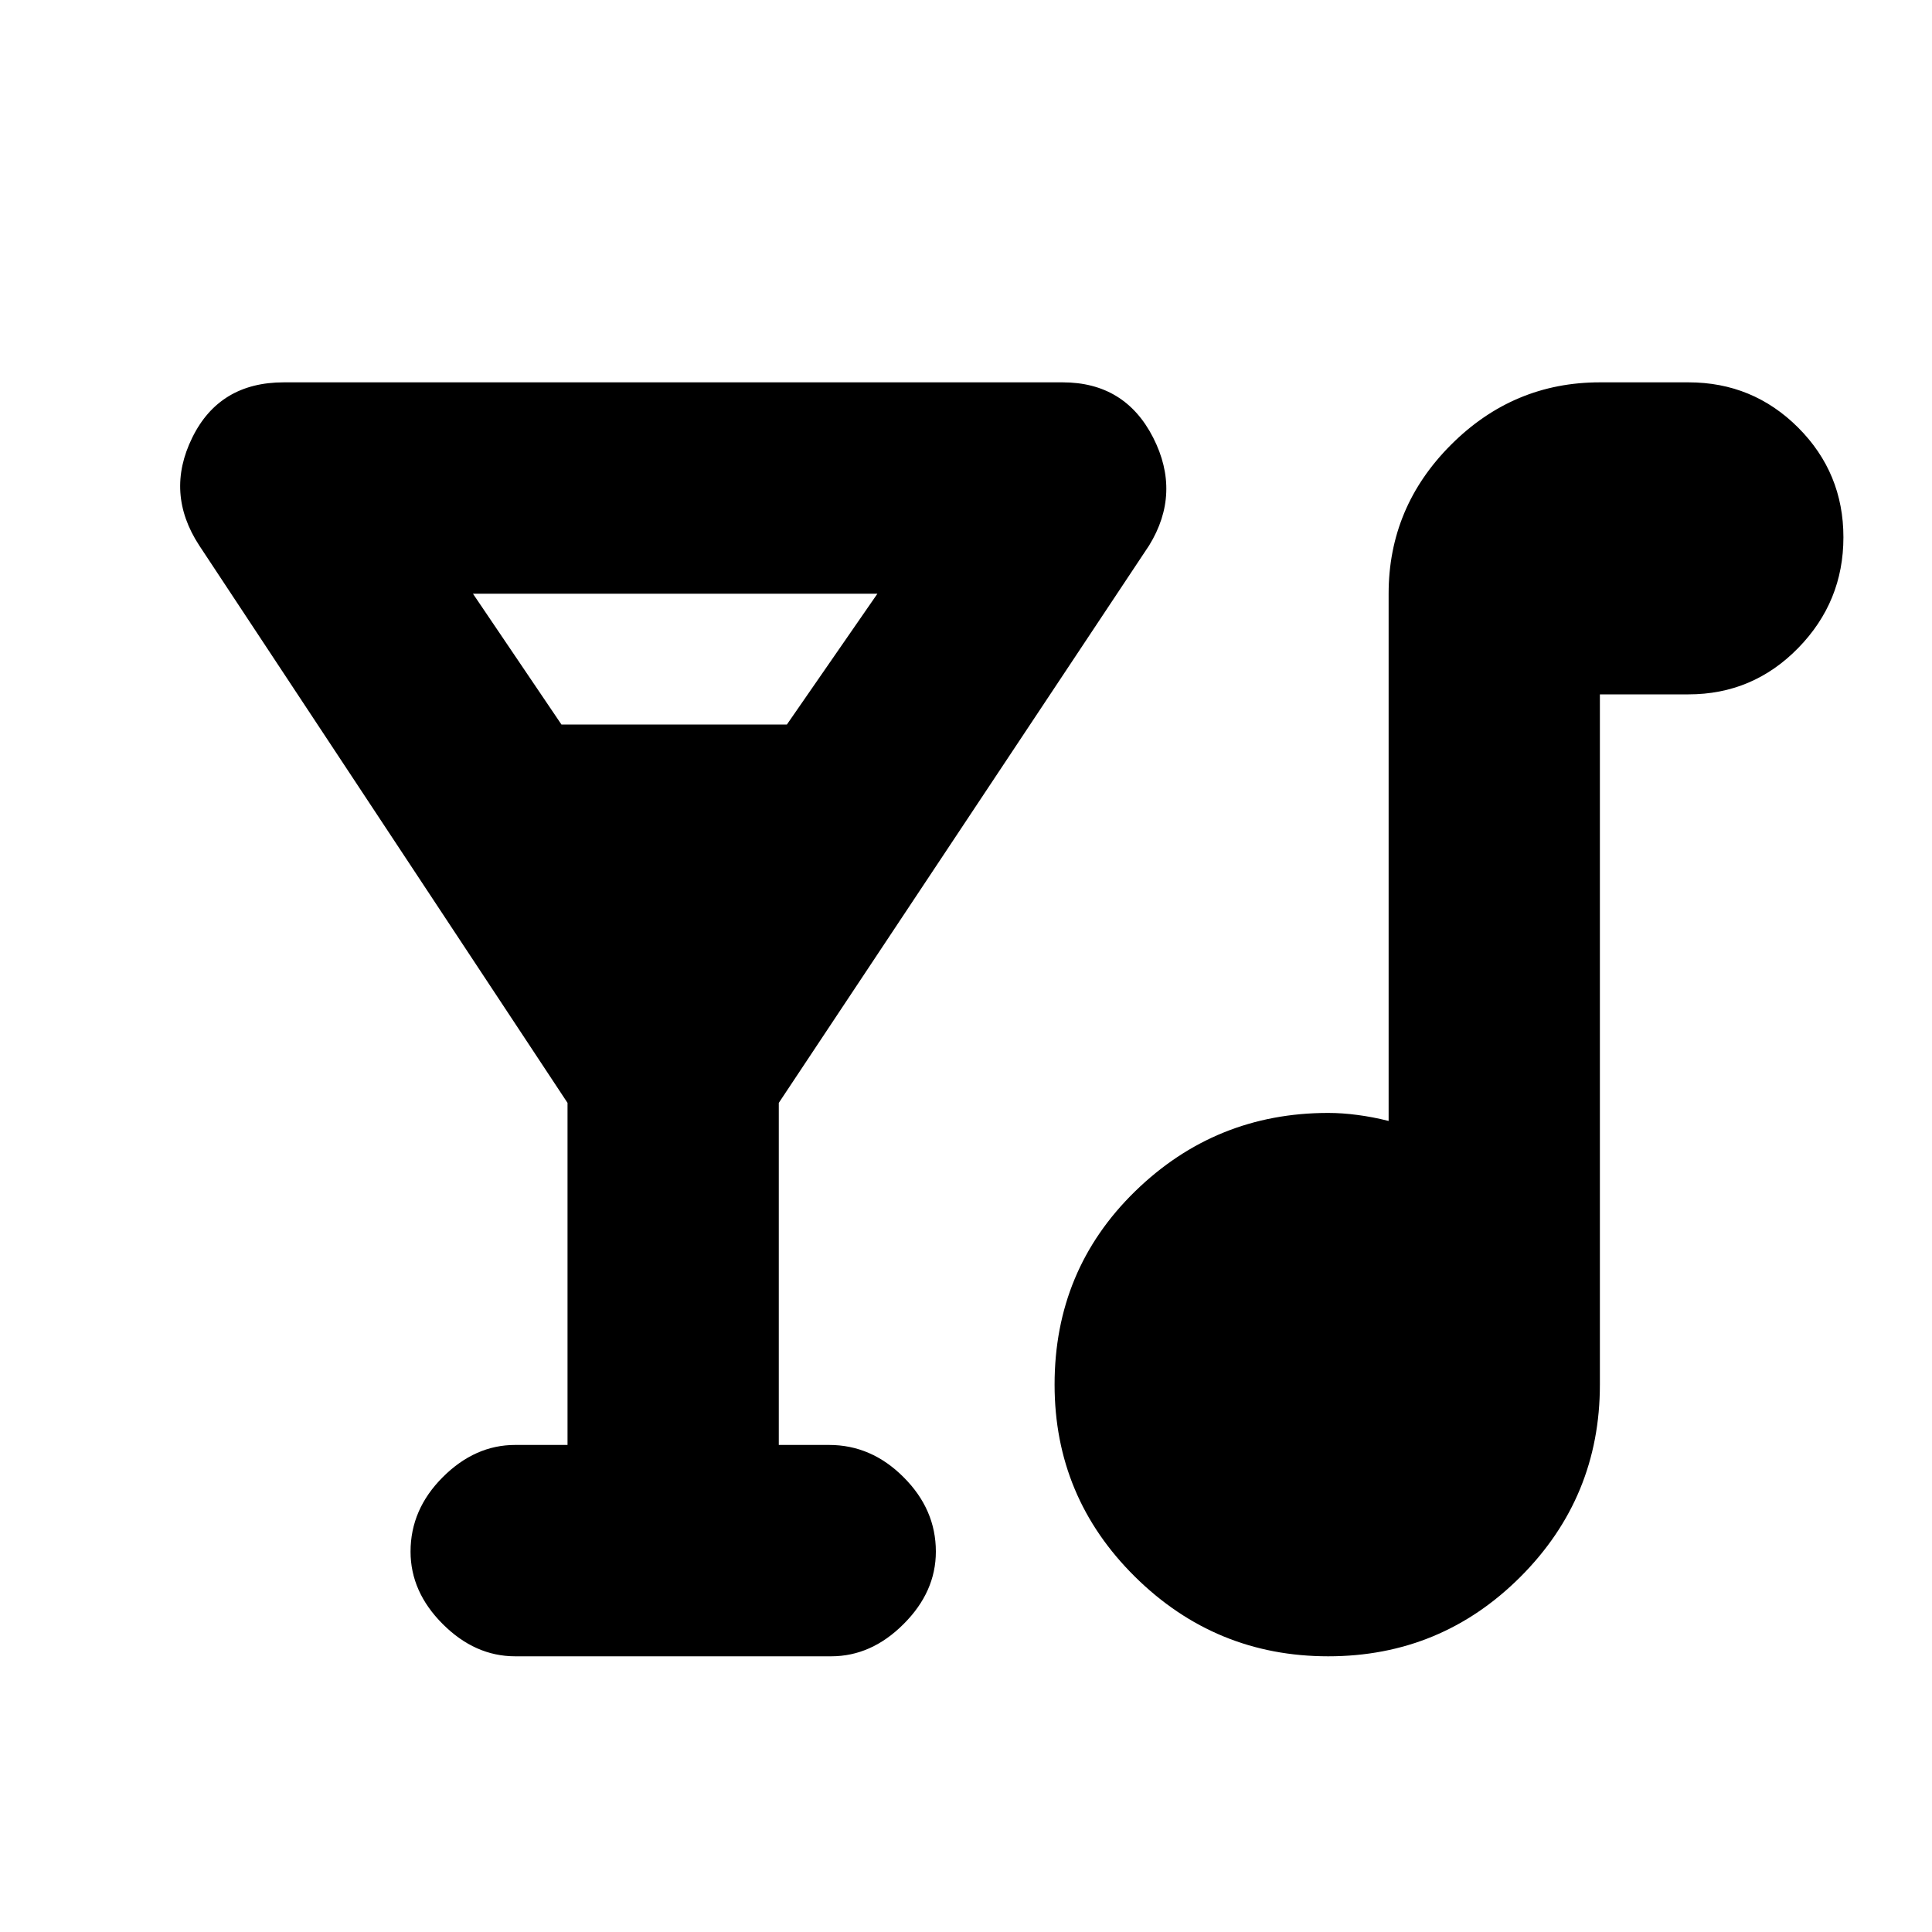 <svg xmlns="http://www.w3.org/2000/svg" height="20" width="20"><path d="M5.333 17.146Q4.917 17.146 4.583 16.812Q4.25 16.479 4.25 16.062Q4.25 15.625 4.583 15.292Q4.917 14.958 5.333 14.958H5.875V11.417L2.062 5.646Q1.708 5.104 1.99 4.531Q2.271 3.958 2.938 3.958H11Q11.646 3.958 11.938 4.531Q12.229 5.104 11.896 5.646L8.062 11.417V14.958H8.583Q9.021 14.958 9.354 15.292Q9.688 15.625 9.688 16.062Q9.688 16.479 9.354 16.812Q9.021 17.146 8.604 17.146ZM5.812 7.5H8.146L9.083 6.146H4.896ZM13.75 17.146Q12.583 17.146 11.75 16.323Q10.917 15.5 10.917 14.333Q10.917 13.146 11.75 12.333Q12.583 11.521 13.75 11.521Q13.896 11.521 14.052 11.542Q14.208 11.562 14.375 11.604V6.146Q14.375 5.25 15.021 4.604Q15.667 3.958 16.562 3.958H17.479Q18.146 3.958 18.615 4.427Q19.083 4.896 19.083 5.562Q19.083 6.229 18.615 6.708Q18.146 7.188 17.479 7.188H16.562V14.333Q16.562 15.5 15.74 16.323Q14.917 17.146 13.75 17.146Z"/></svg>